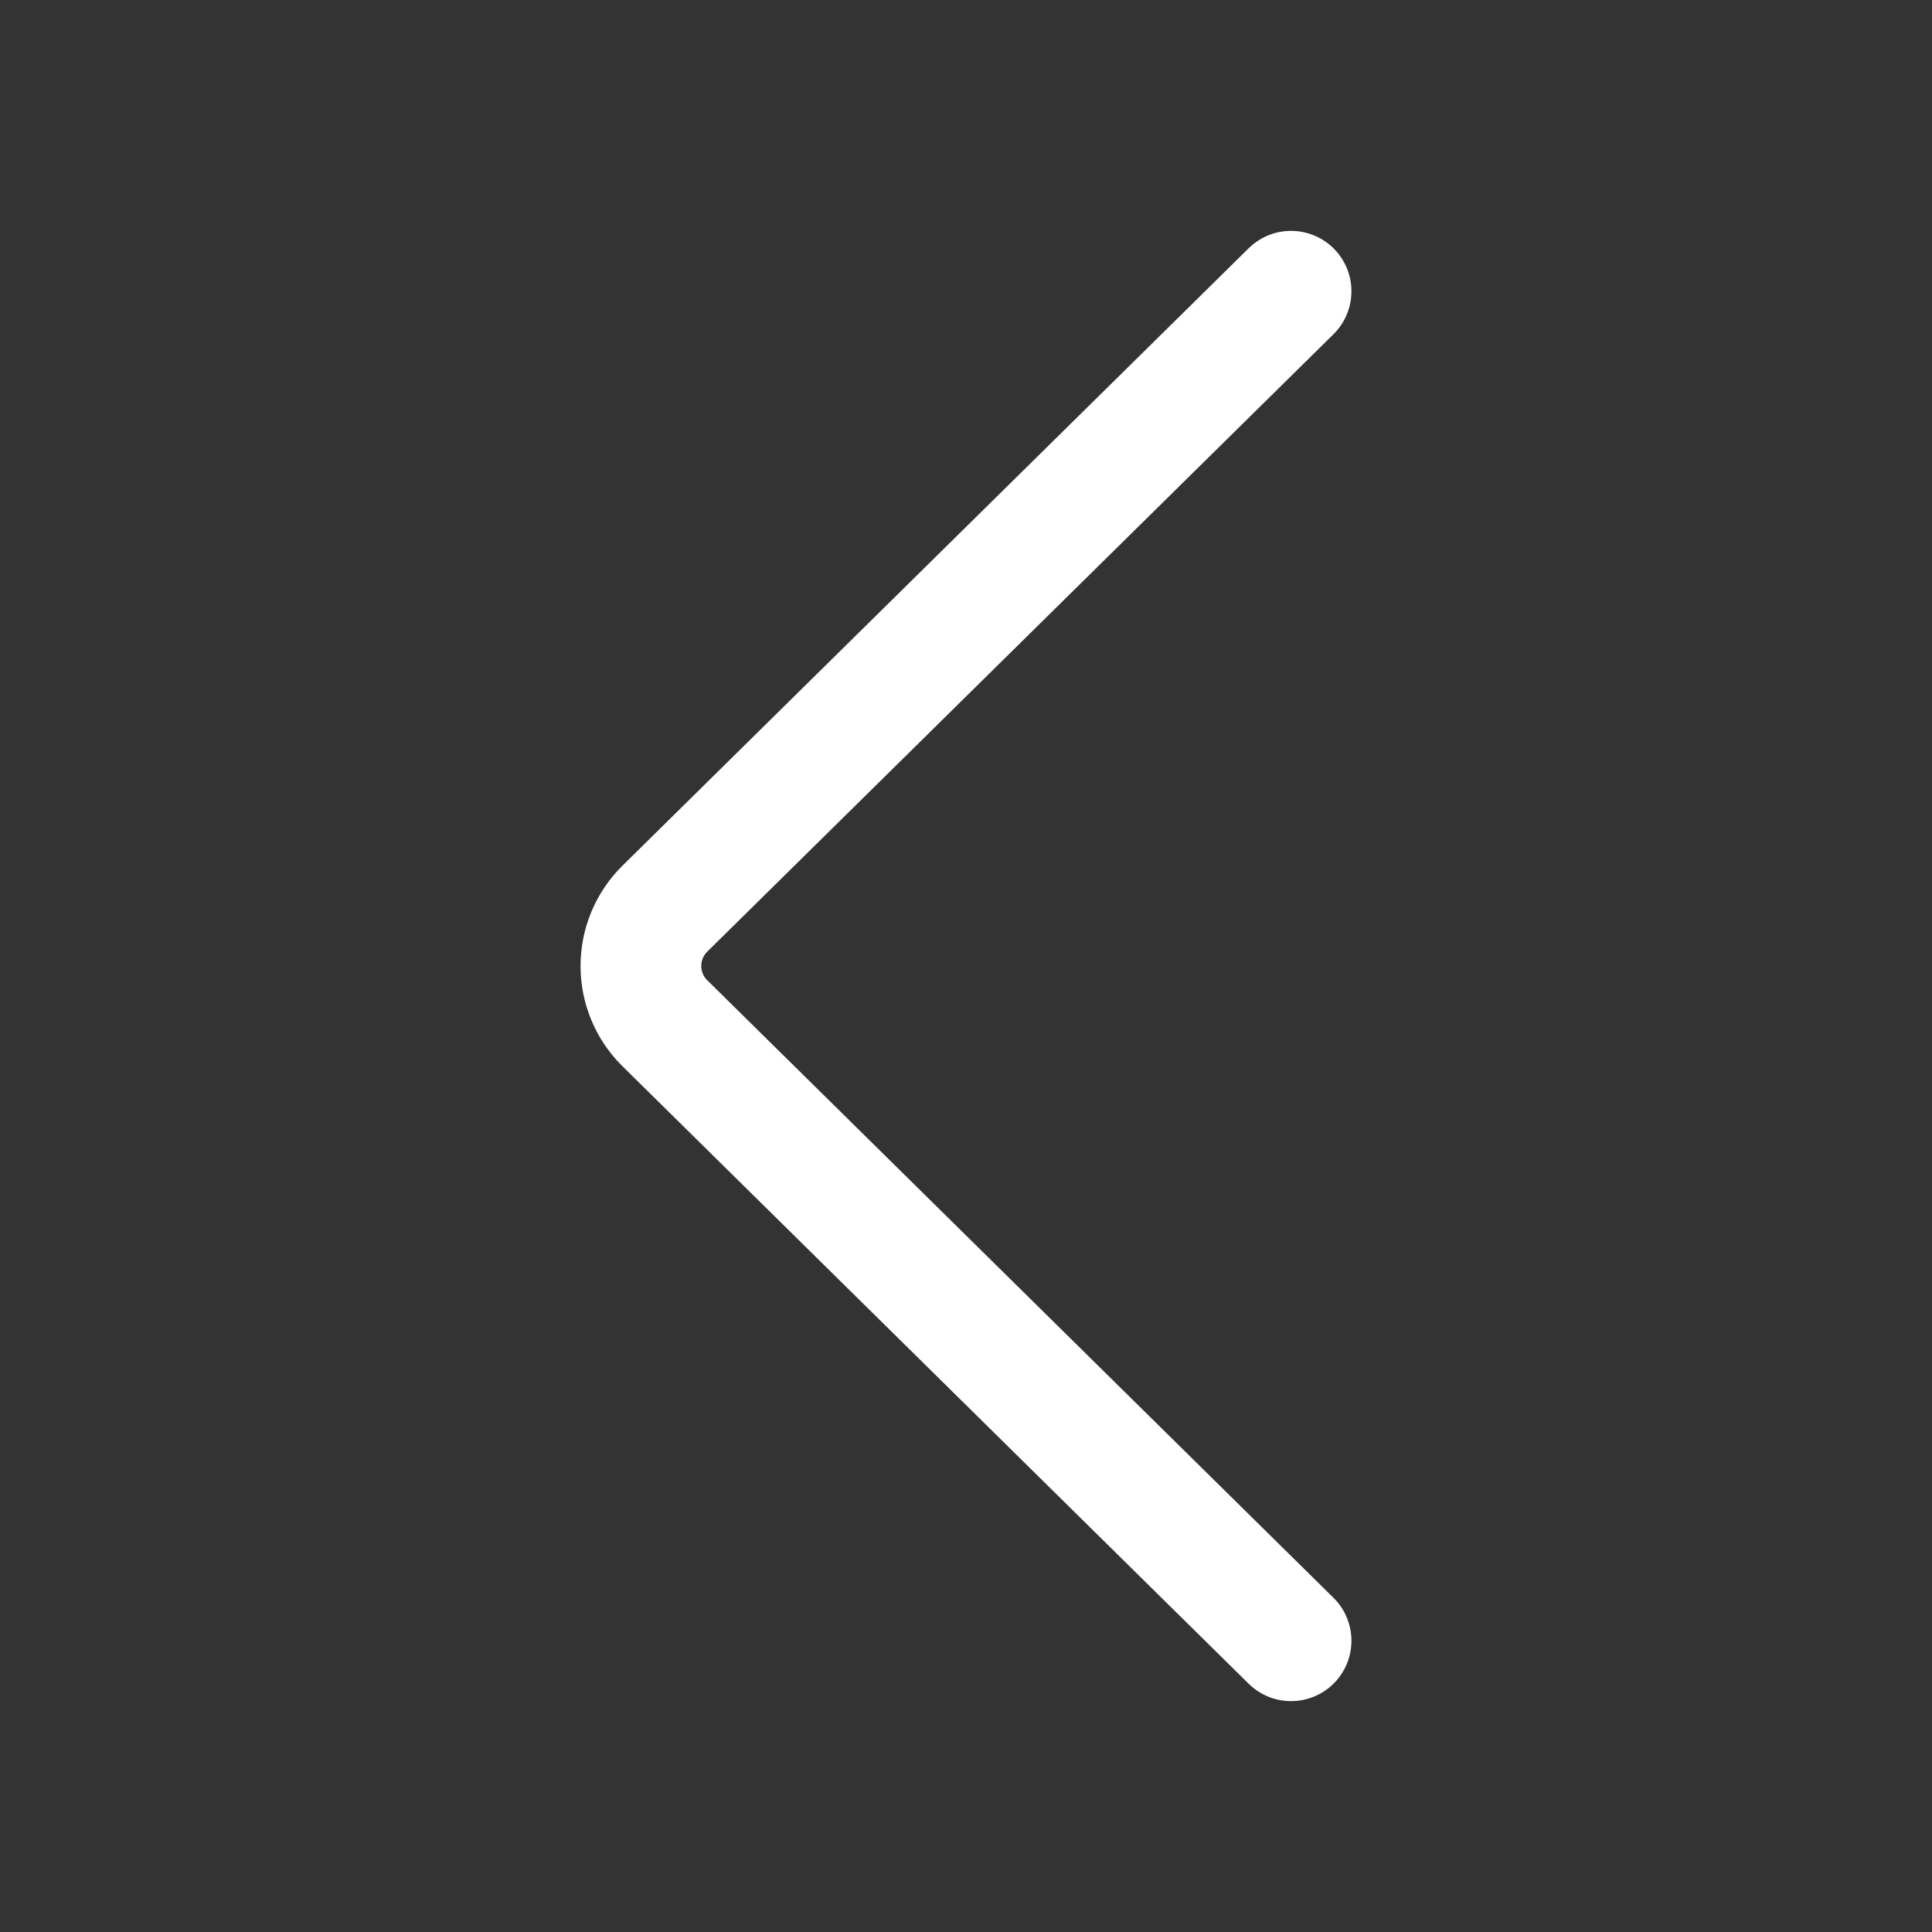 <?xml version="1.0" encoding="UTF-8"?>
<svg width="20px" height="20px" viewBox="0 0 20 20" version="1.1" xmlns="http://www.w3.org/2000/svg" xmlns:xlink="http://www.w3.org/1999/xlink">
    <rect x="0" y="0" width="20" height="20" fill="#333333" stroke="none"/>
    <!-- Generator: Sketch 63.1 (92452) - https://sketch.com -->
    <title>internet_pc_ic_back_dark</title>
    <desc>Created with Sketch.</desc>
    <g id="internet_pc_ic_back_dark" stroke="none" stroke-width="1" fill="none" fill-rule="evenodd" stroke-linecap="round" stroke-linejoin="round">
        <g id="Common/expander-close" transform="translate(10, 10) rotate(-90) translate(-10, -10) translate(3, 6)" stroke="#FFFFFF" stroke-width="1.25">
            <path d="M13.985,7.365 L7.594,0.883 C7.267,0.552 6.733,0.552 6.407,0.883 L0.015,7.365" id="expand-close"></path>
        </g>
    </g>
</svg>
